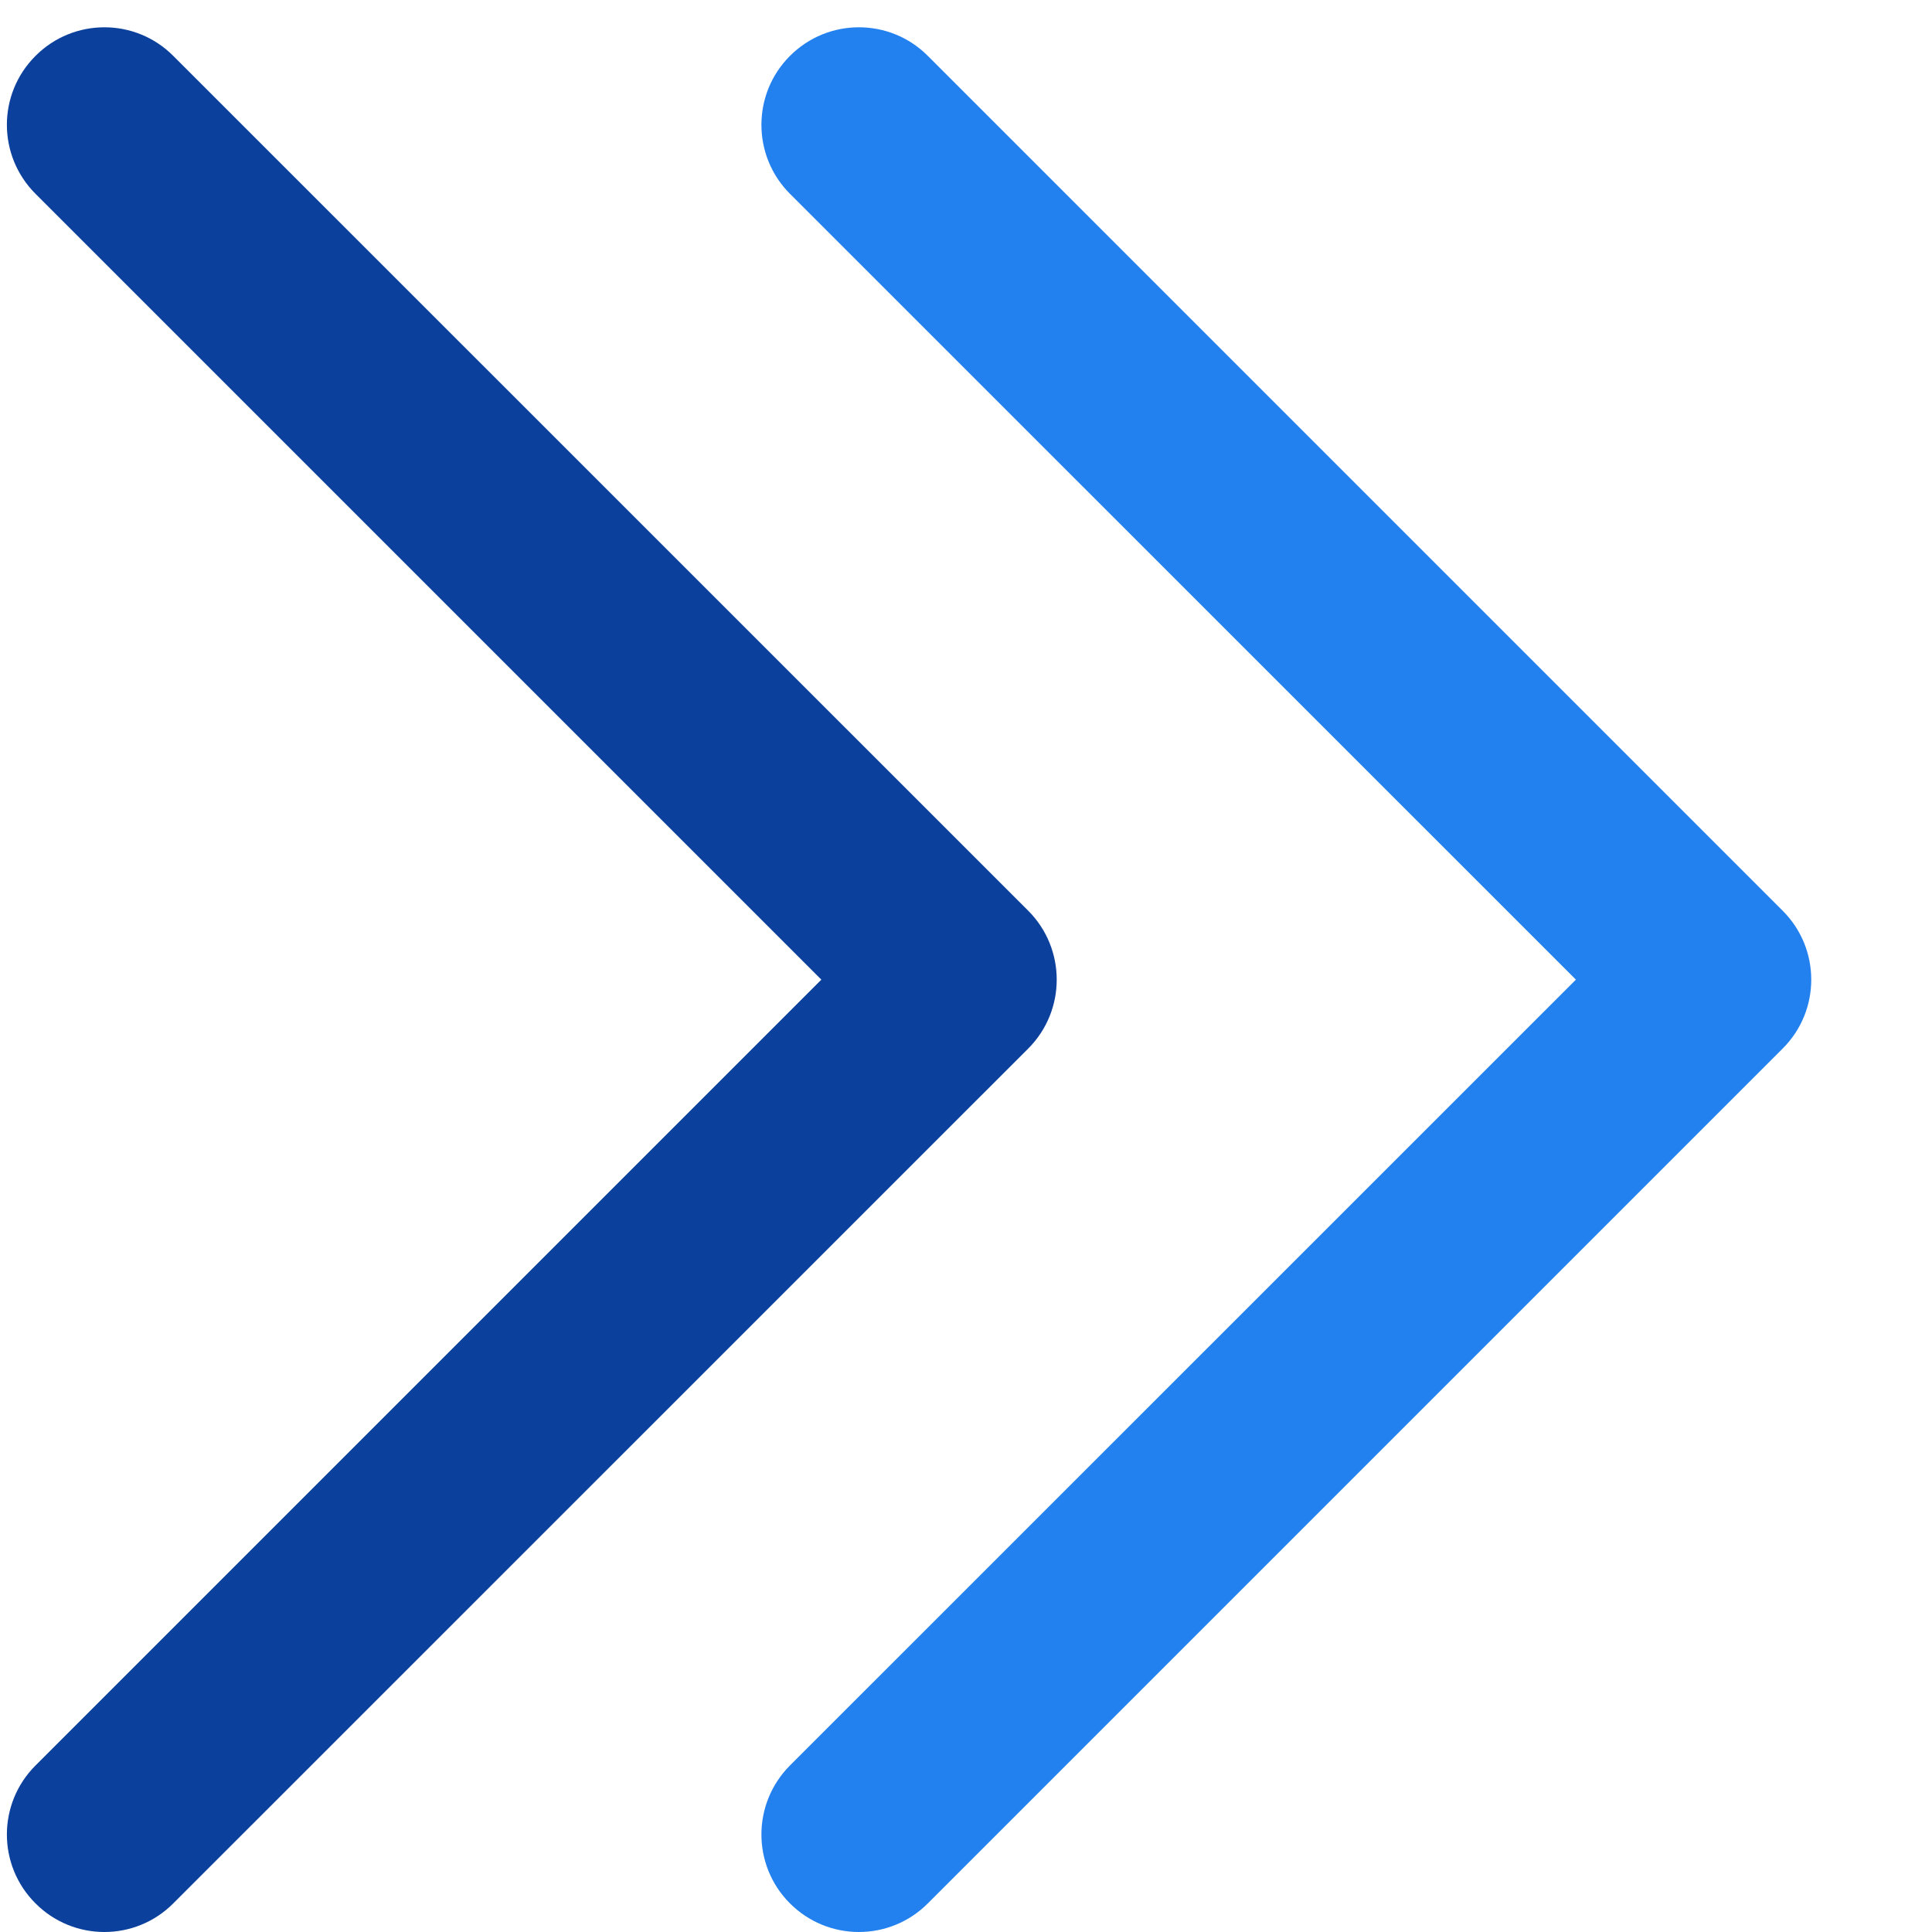 <svg width="16" height="16" viewBox="0 0 16 16" fill="none" xmlns="http://www.w3.org/2000/svg">
<path d="M14.763 8.684L7.684 15.763C7.368 16.079 6.858 16.079 6.542 15.763C6.227 15.448 6.227 14.937 6.542 14.621L13.051 8.113L6.542 1.605C6.227 1.289 6.227 0.778 6.542 0.463C6.7 0.305 6.906 0.226 7.113 0.226C7.32 0.226 7.527 0.305 7.684 0.463L14.763 7.542C15.079 7.857 15.079 8.369 14.763 8.684Z" fill="#2281EE"/>
<path d="M8.515 8.684L1.435 15.763C1.12 16.079 0.609 16.079 0.294 15.763C-0.022 15.448 -0.022 14.937 0.294 14.621L6.802 8.113L0.294 1.605C-0.022 1.289 -0.022 0.778 0.294 0.463C0.451 0.305 0.658 0.226 0.865 0.226C1.071 0.226 1.278 0.305 1.435 0.463L8.515 7.542C8.83 7.857 8.83 8.369 8.515 8.684Z" fill="#0B409C"/>
</svg>
